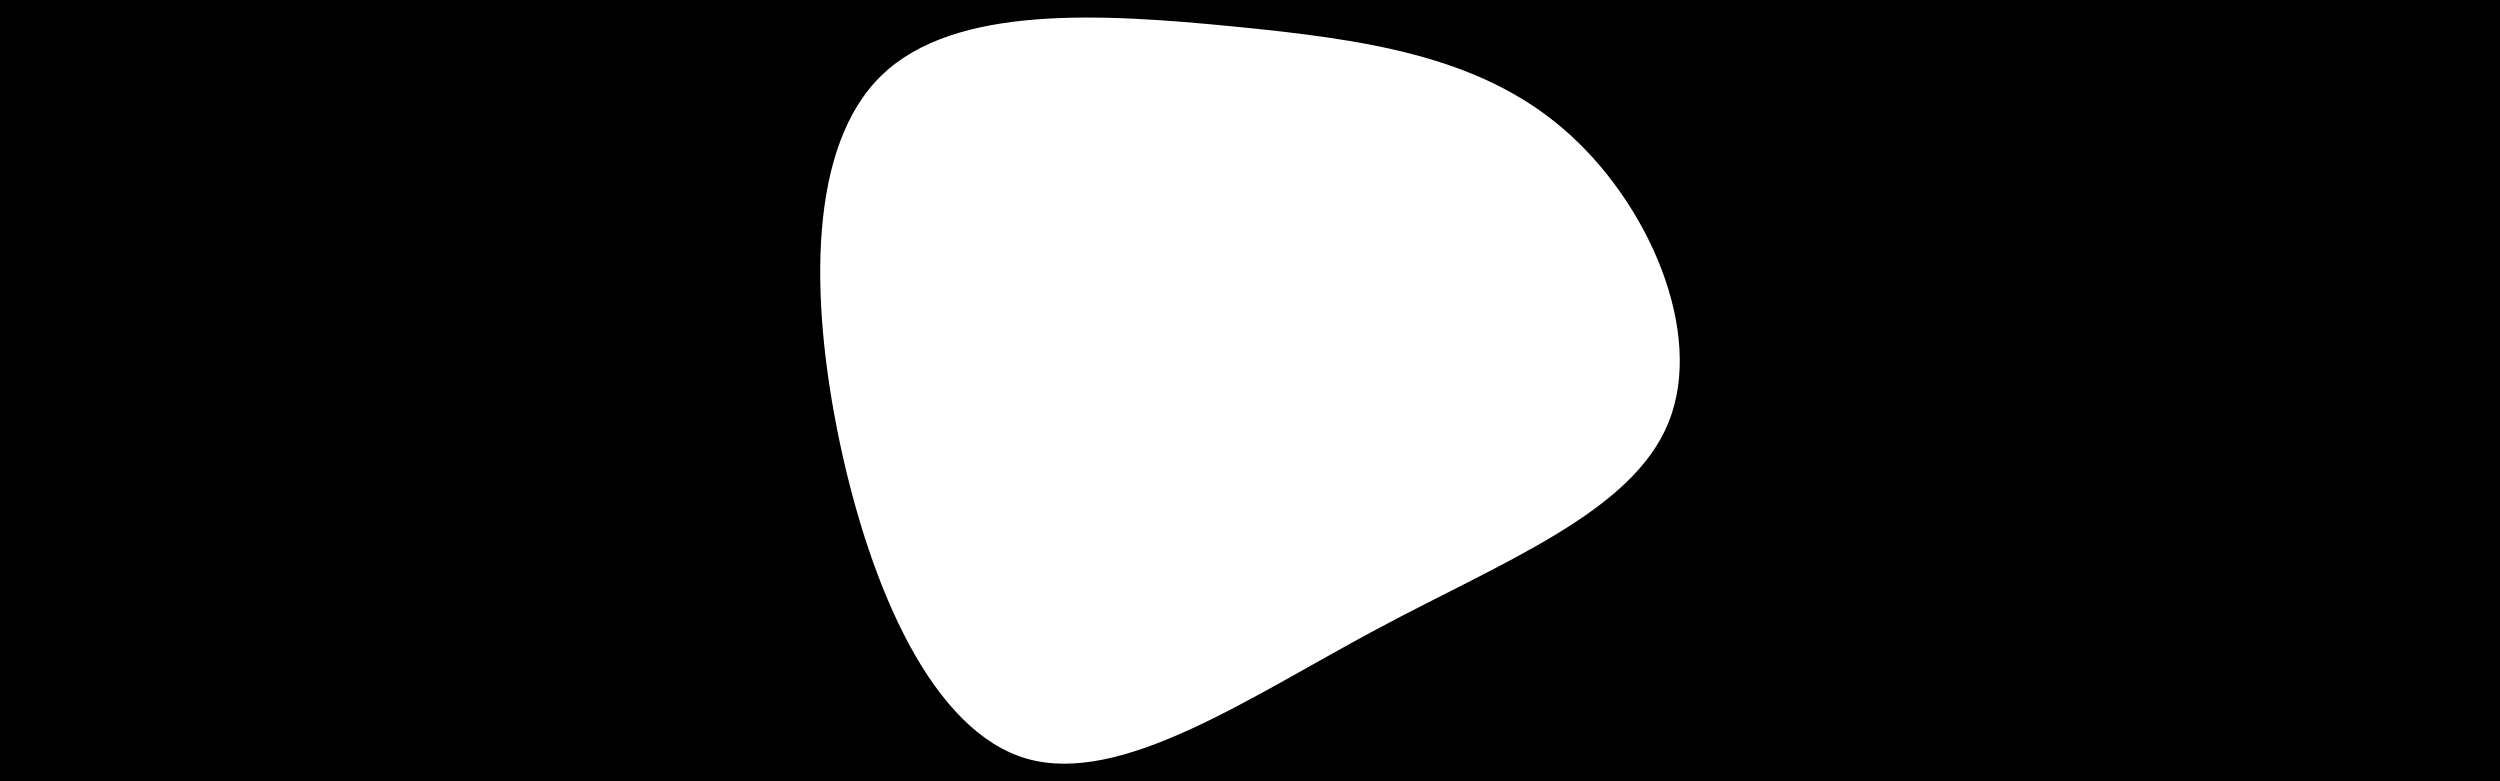<svg id="visual" viewBox="0 0 960 300" width="960" height="300" xmlns="http://www.w3.org/2000/svg" xmlns:xlink="http://www.w3.org/1999/xlink" version="1.1"><rect x="0" y="0" width="960" height="300" fill="#000000"></rect><g transform="translate(479.352 132.826)"><path d="M120.9 -83.4C153.7 -55.3 175.3 -5.2 161.4 29.3C147.6 63.8 98.2 82.6 49.1 108.9C0 135.2 -48.8 168.9 -85.1 158.5C-121.3 148 -145 93.2 -156.9 37C-168.7 -19.2 -168.8 -77 -140.7 -104C-112.6 -131.1 -56.3 -127.6 -6.1 -122.7C44 -117.8 88.1 -111.6 120.9 -83.4" fill="#FFFFFF"></path></g></svg>